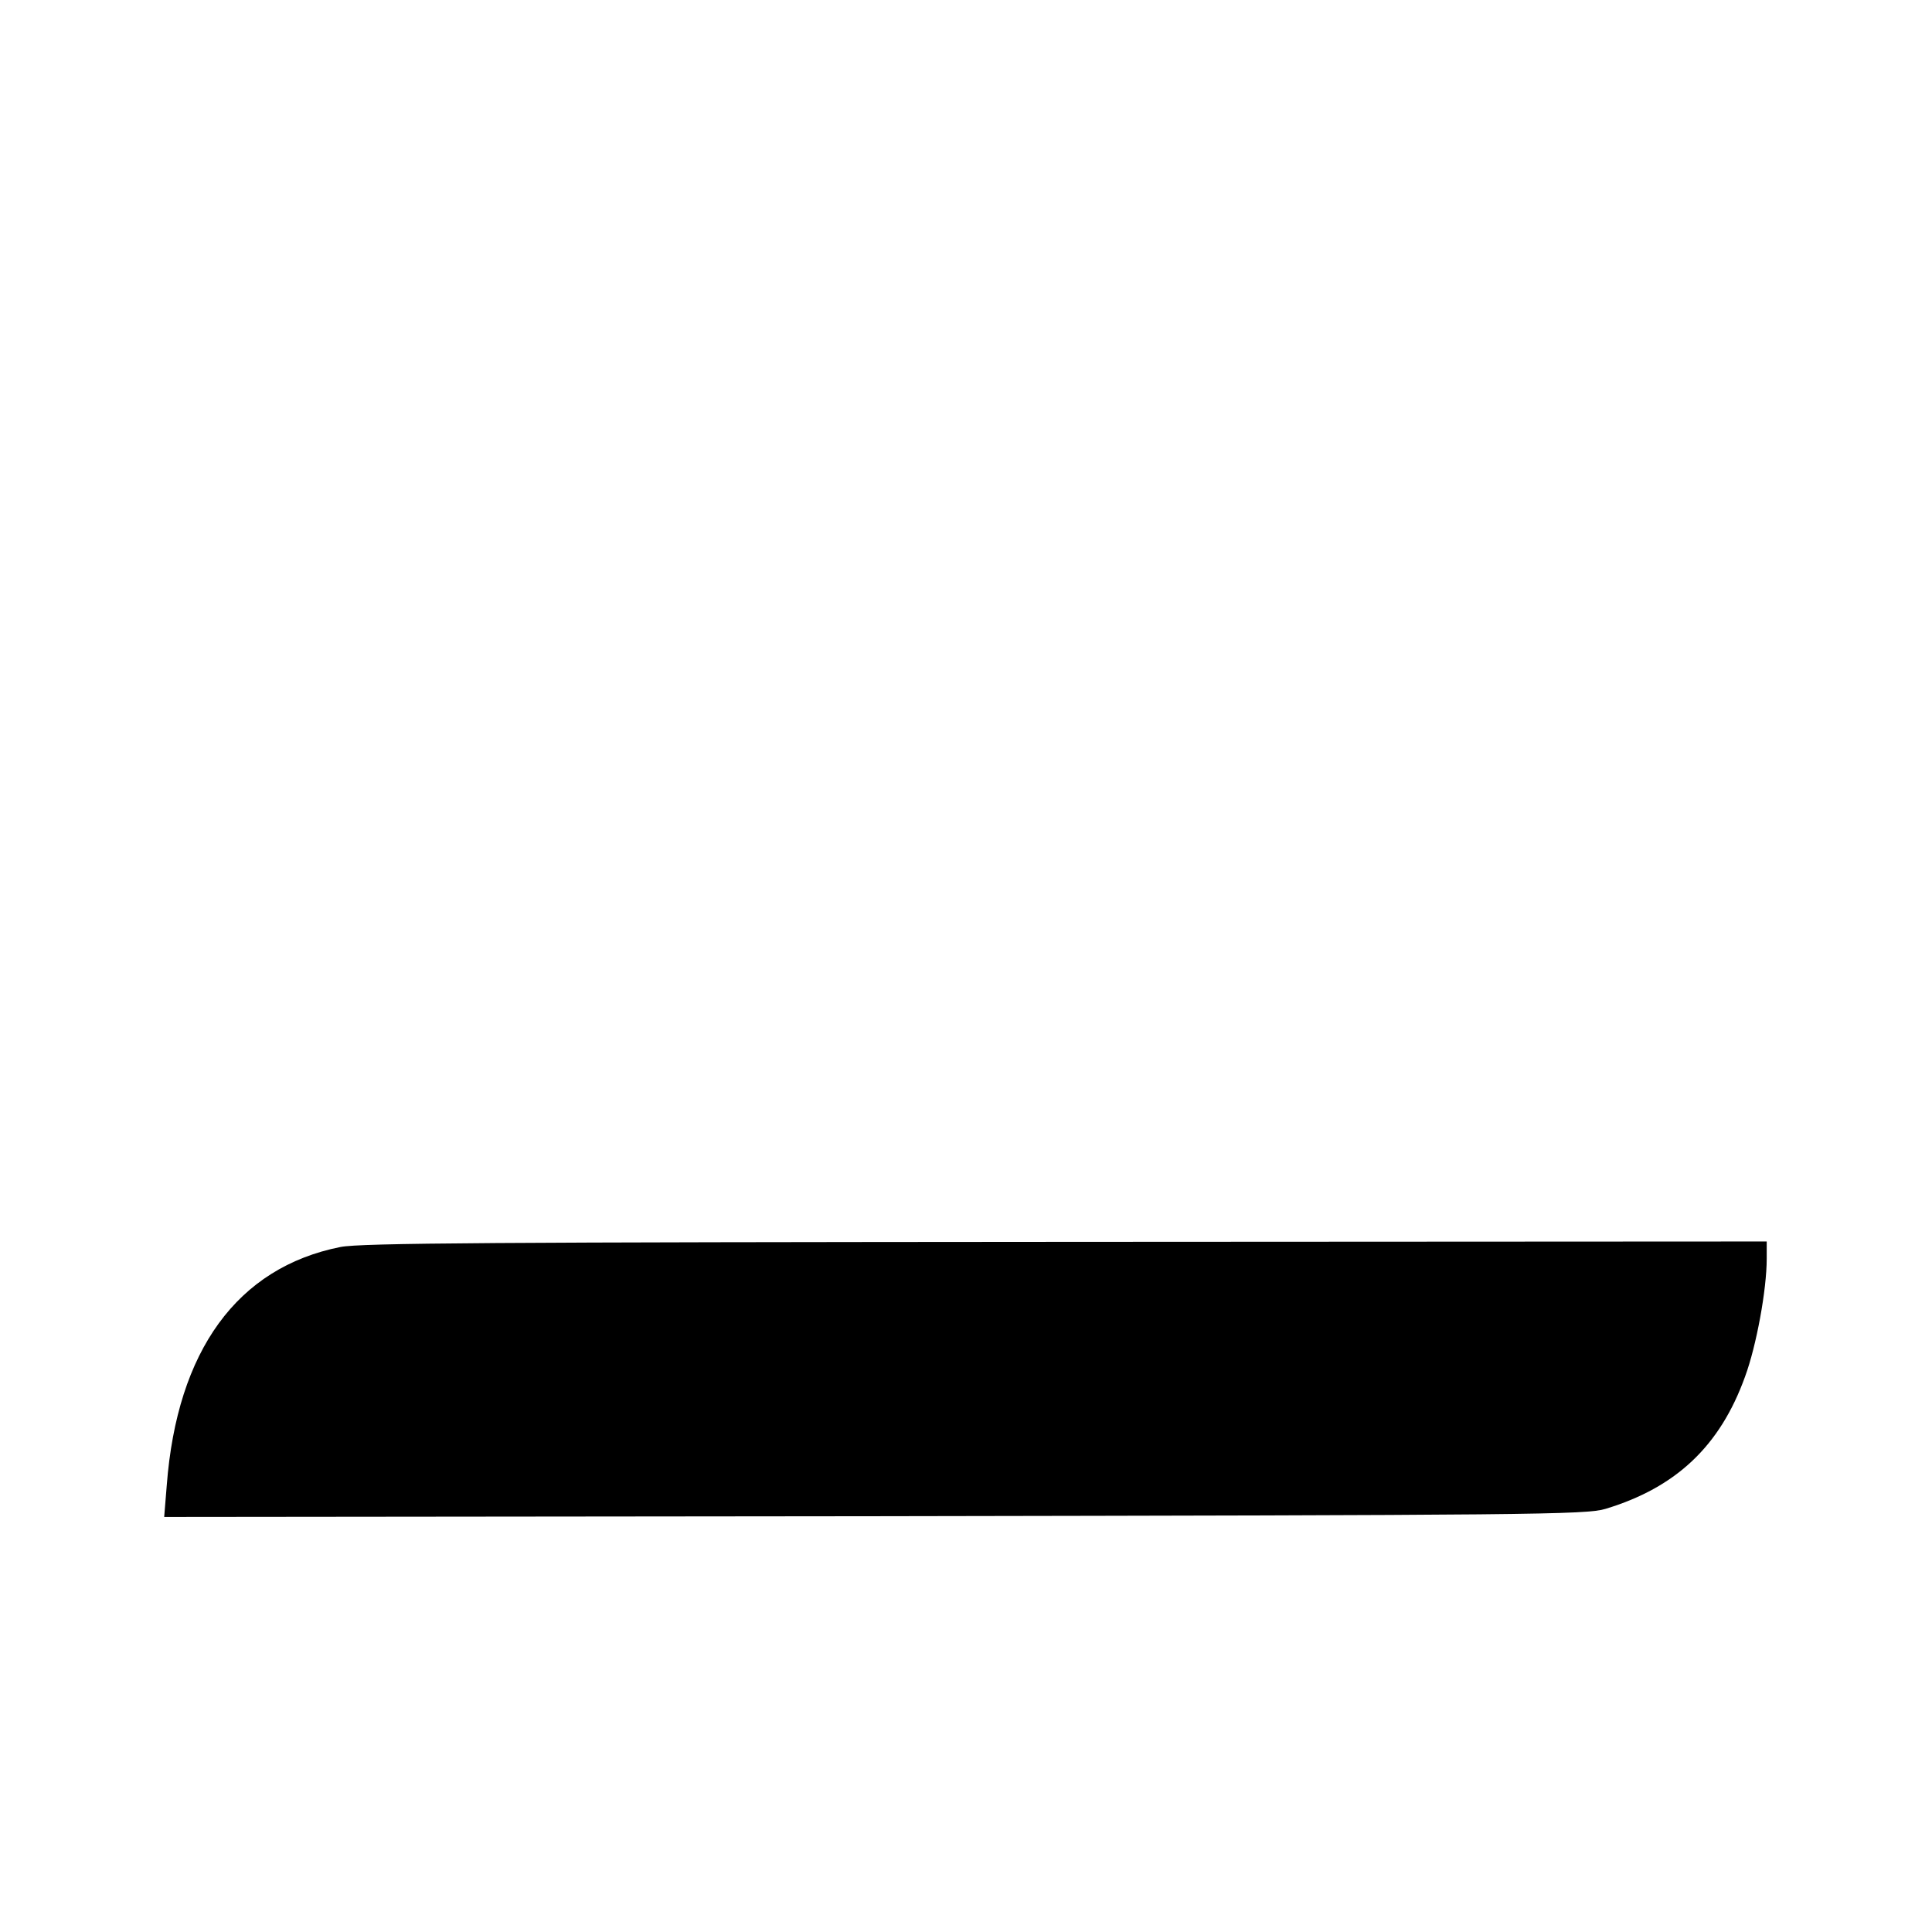 <?xml version="1.0" standalone="no"?>
<!DOCTYPE svg PUBLIC "-//W3C//DTD SVG 20010904//EN"
 "http://www.w3.org/TR/2001/REC-SVG-20010904/DTD/svg10.dtd">
<svg version="1.0" xmlns="http://www.w3.org/2000/svg"
 width="526pt" height="526pt" viewBox="0 0 526 526"
 preserveAspectRatio="xMidYMid meet">
<g transform="translate(0,526) scale(0.1,-0.1)"
fill="#000000" stroke="none">
<path d="M927 1865 c-281 -56 -445 -282 -473 -649 l-7 -86 1934 2 c1788 3
1938 4 1990 20 192 58 312 171 380 360 31 84 59 237 59 321 l0 47 -1907 -1
c-1559 -1 -1920 -3 -1976 -14z"/>
</g>
</svg>
